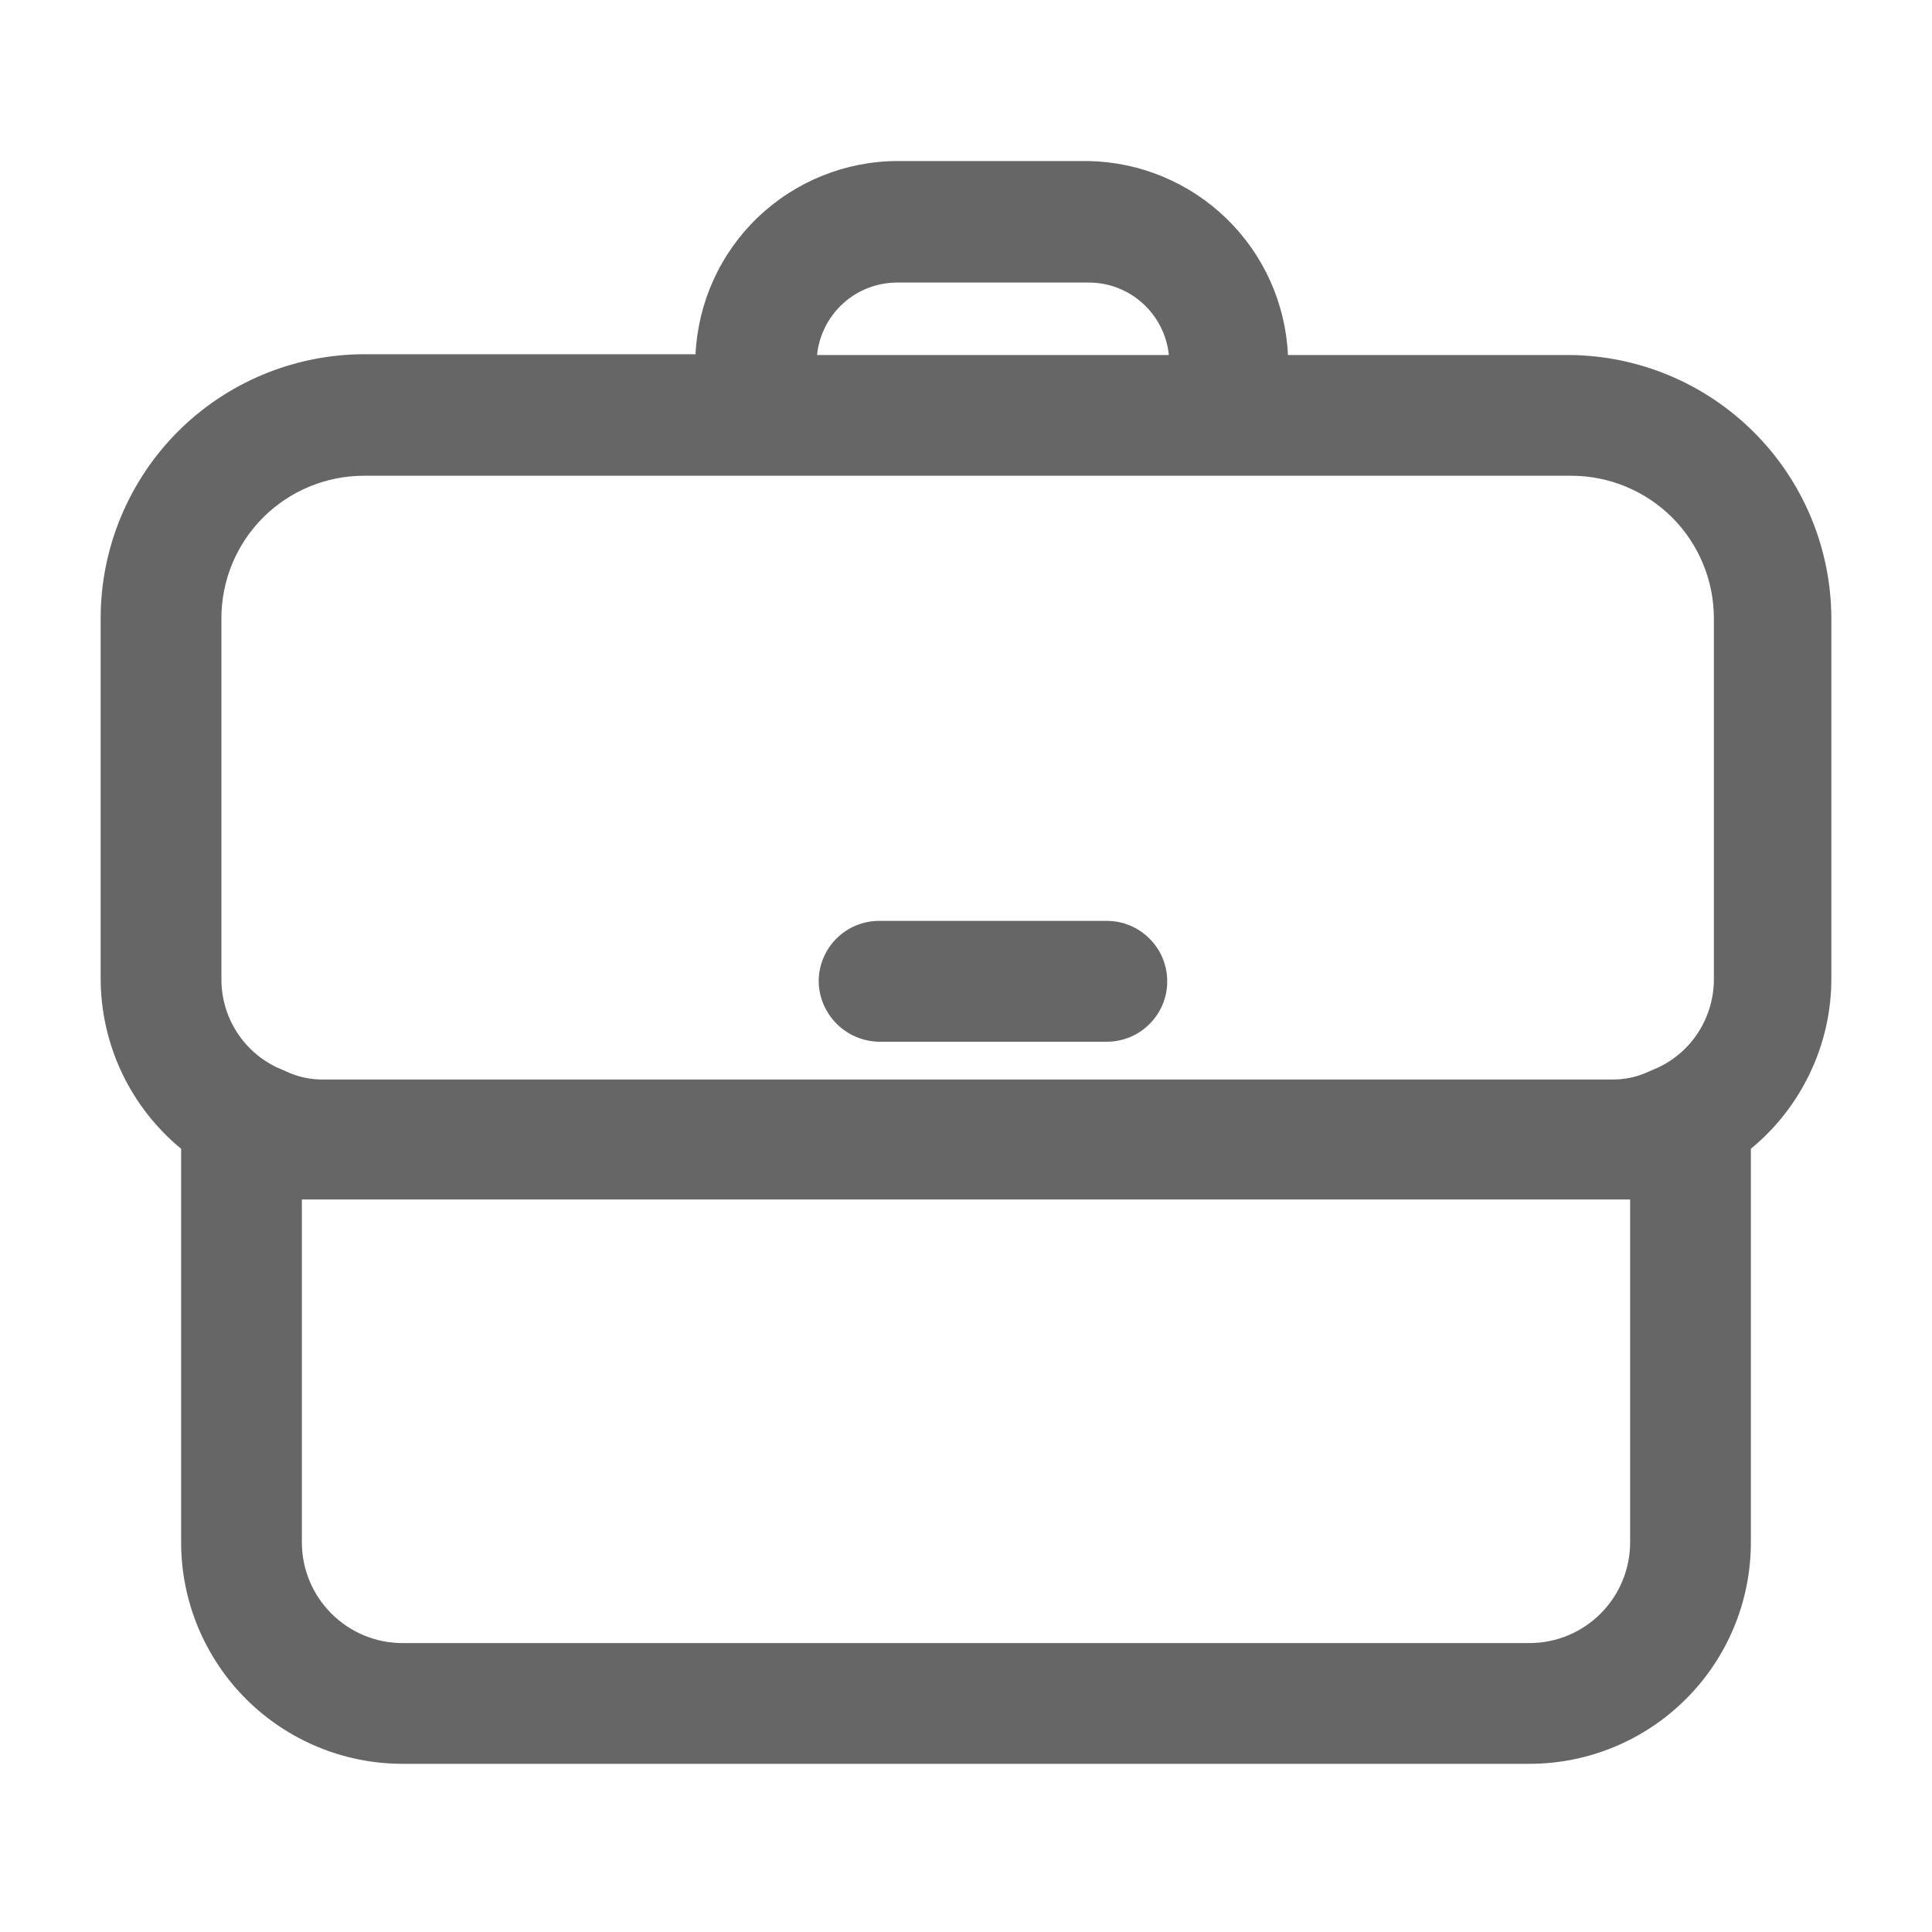 <svg width="20" height="20" viewBox="0 0 20 20" fill="none" xmlns="http://www.w3.org/2000/svg">
<path d="M16.233 3.675H13.333C13.308 3.141 13.081 2.636 12.697 2.263C12.313 1.89 11.802 1.677 11.267 1.667H9.292C8.753 1.668 8.236 1.877 7.846 2.249C7.457 2.621 7.226 3.129 7.2 3.667H3.767C3.043 3.669 2.35 3.958 1.839 4.47C1.329 4.983 1.042 5.677 1.042 6.4V10.133C1.043 10.47 1.118 10.802 1.262 11.106C1.406 11.41 1.615 11.678 1.875 11.892V15.967C1.875 16.575 2.117 17.157 2.546 17.587C2.976 18.017 3.559 18.259 4.167 18.259H15.833C16.441 18.259 17.024 18.017 17.454 17.587C17.884 17.157 18.125 16.575 18.125 15.967V11.892C18.385 11.678 18.594 11.41 18.738 11.106C18.883 10.802 18.958 10.47 18.958 10.133V6.4C18.956 5.678 18.668 4.986 18.158 4.476C17.647 3.965 16.956 3.677 16.233 3.675ZM9.292 2.925H11.267C11.474 2.924 11.674 3 11.828 3.139C11.982 3.278 12.079 3.469 12.1 3.675H8.458C8.479 3.469 8.576 3.278 8.73 3.139C8.884 3 9.084 2.924 9.292 2.925ZM2.292 6.4C2.292 6.009 2.447 5.634 2.724 5.357C3 5.081 3.376 4.925 3.767 4.925H16.267C16.658 4.925 17.033 5.081 17.31 5.357C17.586 5.634 17.742 6.009 17.742 6.4V10.133C17.743 10.325 17.689 10.513 17.588 10.675C17.486 10.838 17.34 10.968 17.167 11.05L17.033 11.108C16.928 11.152 16.814 11.175 16.7 11.175H3.333C3.219 11.175 3.106 11.152 3 11.108L2.867 11.05C2.694 10.968 2.548 10.838 2.446 10.675C2.344 10.513 2.291 10.325 2.292 10.133V6.4ZM16.875 12.417V15.967C16.875 16.243 16.765 16.508 16.57 16.703C16.375 16.899 16.11 17.009 15.833 17.009H4.167C3.89 17.009 3.626 16.899 3.43 16.703C3.235 16.508 3.125 16.243 3.125 15.967V12.417H16.875ZM8.475 10.159C8.475 9.993 8.541 9.834 8.658 9.717C8.775 9.599 8.934 9.533 9.1 9.533H11.458C11.624 9.533 11.783 9.599 11.9 9.717C12.018 9.834 12.083 9.993 12.083 10.159C12.083 10.324 12.018 10.483 11.9 10.6C11.783 10.718 11.624 10.784 11.458 10.784H9.1C8.935 10.781 8.777 10.715 8.661 10.598C8.544 10.481 8.477 10.324 8.475 10.159Z" fill="#666666"/>
</svg>
